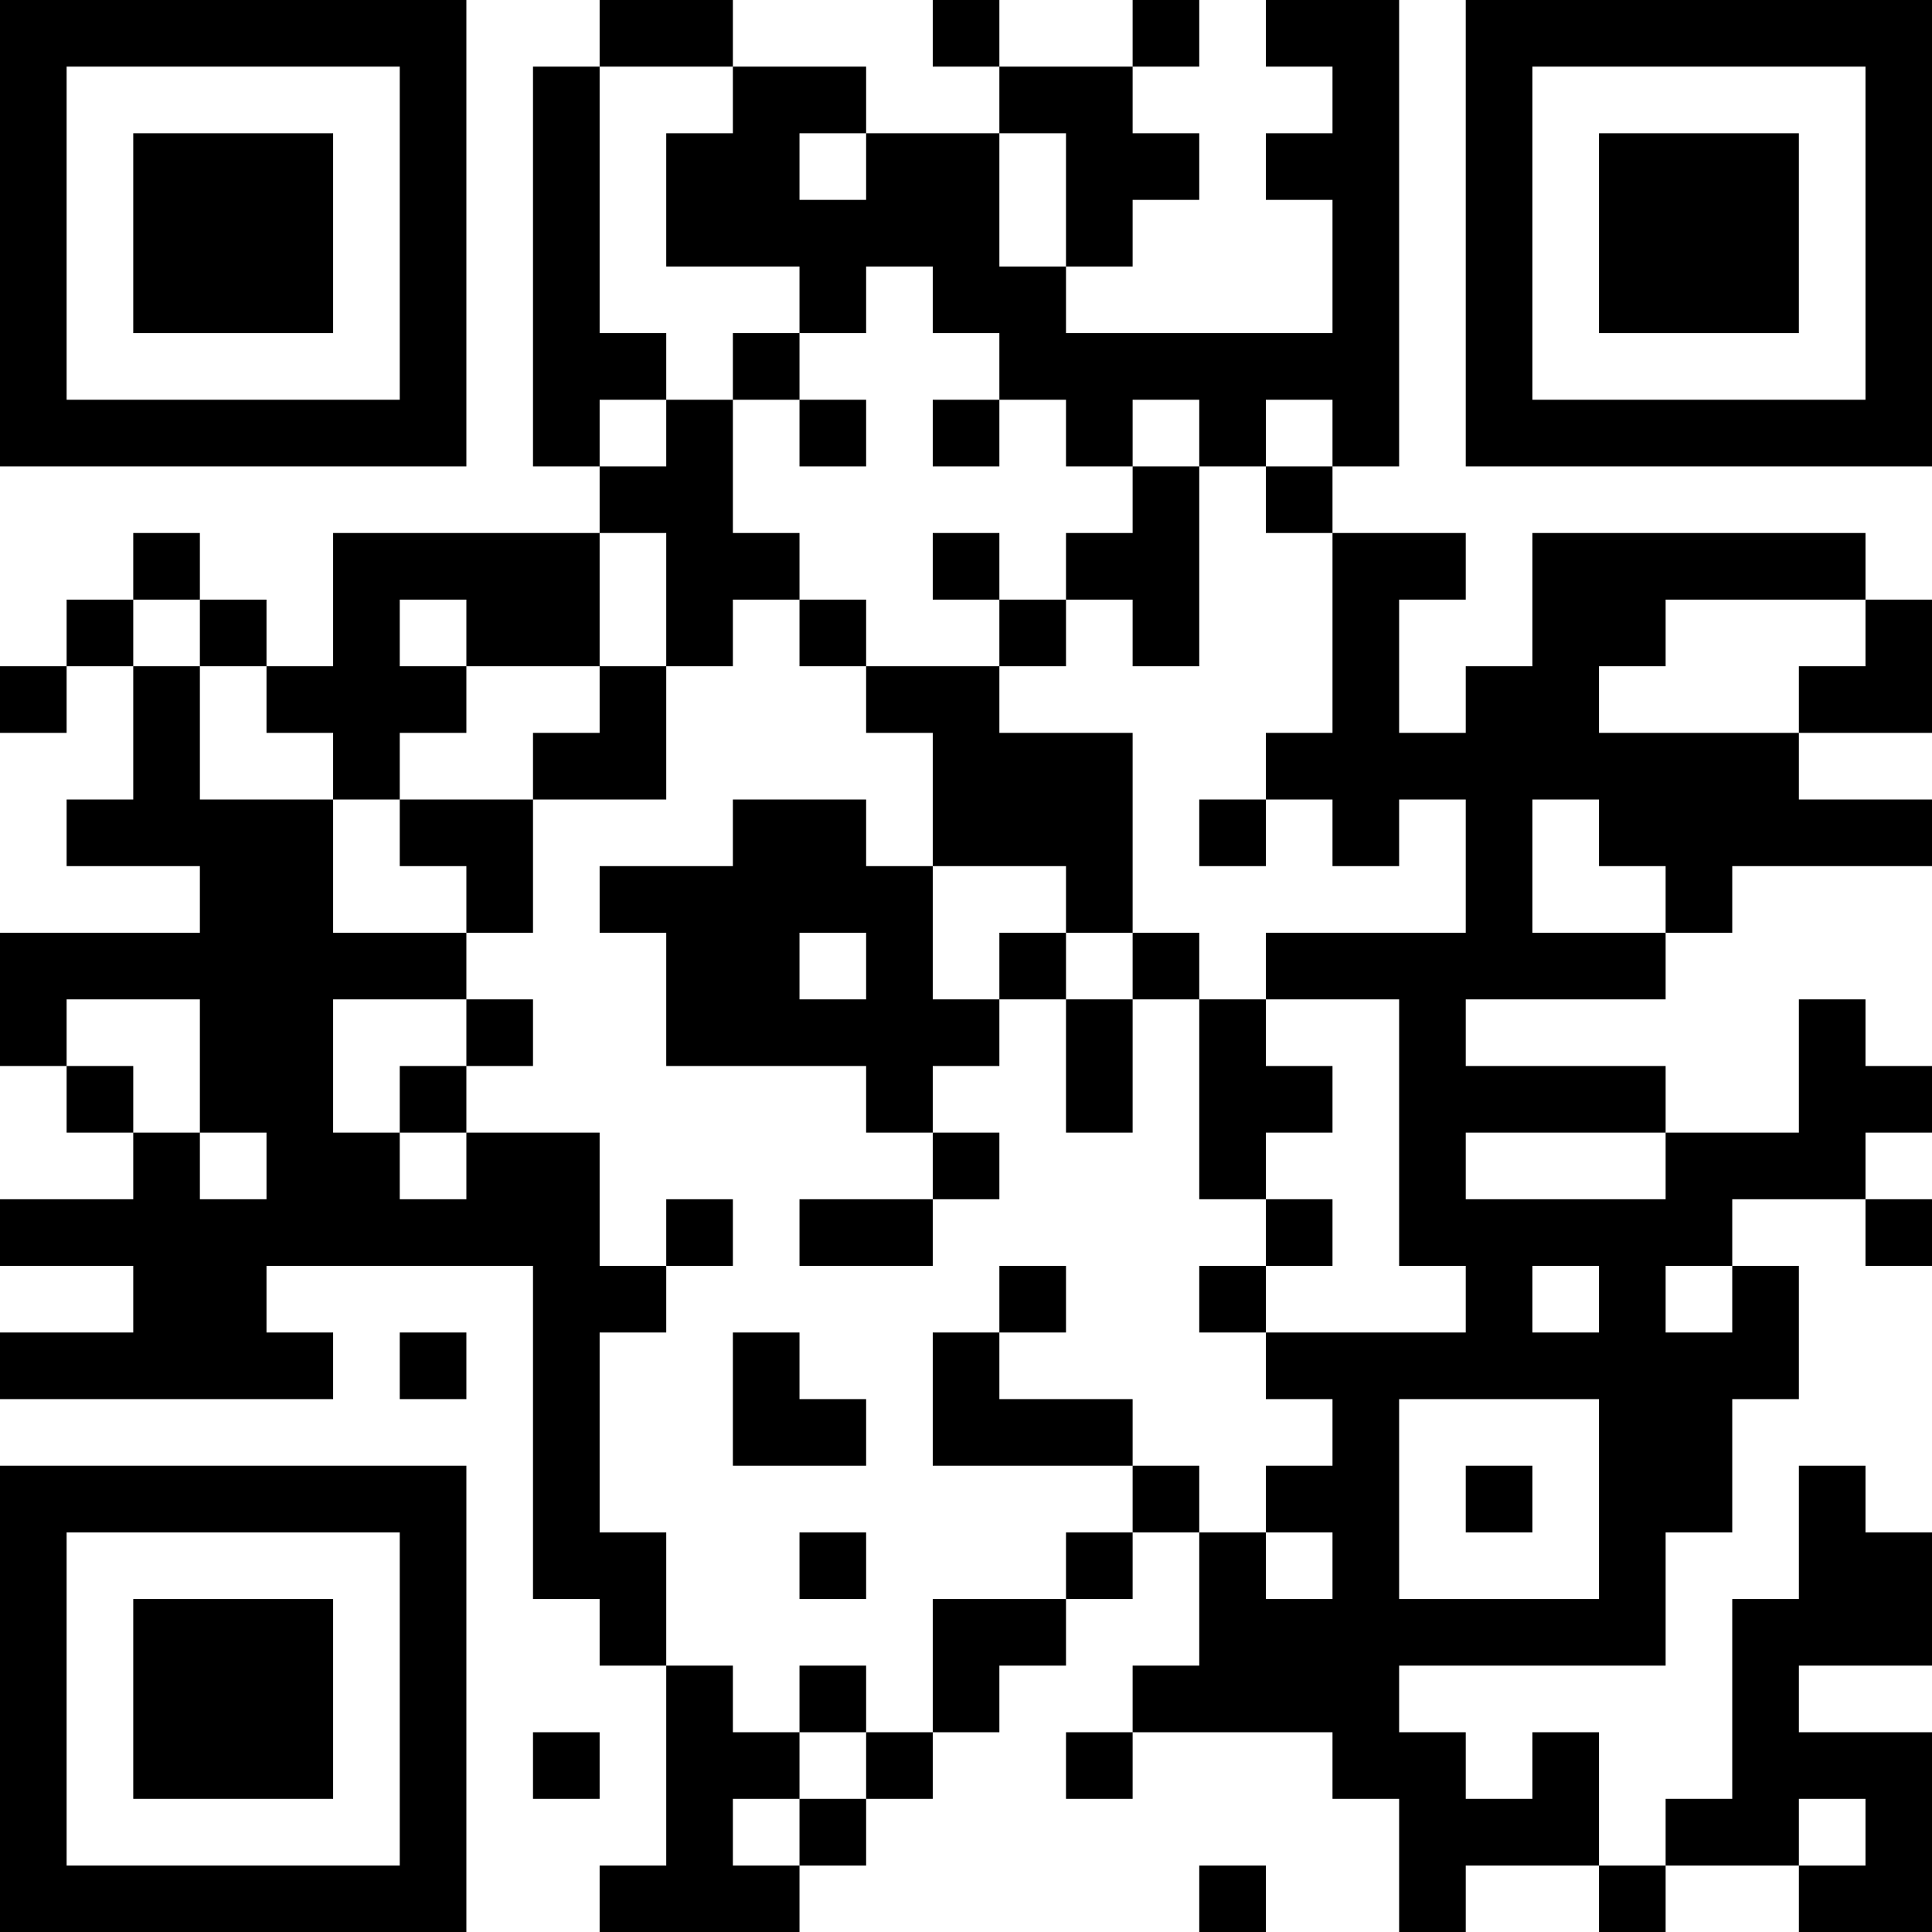 <?xml version="1.0" encoding="UTF-8"?>
<svg xmlns="http://www.w3.org/2000/svg" version="1.1" width="200" height="200" viewBox="0 0 200 200"><rect x="0" y="0" width="200" height="200" fill="#ffffff"/><g transform="scale(6.897)"><g transform="translate(0,0)"><path fill-rule="evenodd" d="M9 0L9 1L8 1L8 7L9 7L9 8L5 8L5 10L4 10L4 9L3 9L3 8L2 8L2 9L1 9L1 10L0 10L0 11L1 11L1 10L2 10L2 12L1 12L1 13L3 13L3 14L0 14L0 16L1 16L1 17L2 17L2 18L0 18L0 19L2 19L2 20L0 20L0 21L5 21L5 20L4 20L4 19L8 19L8 24L9 24L9 25L10 25L10 28L9 28L9 29L12 29L12 28L13 28L13 27L14 27L14 26L15 26L15 25L16 25L16 24L17 24L17 23L18 23L18 25L17 25L17 26L16 26L16 27L17 27L17 26L20 26L20 27L21 27L21 29L22 29L22 28L24 28L24 29L25 29L25 28L27 28L27 29L29 29L29 26L27 26L27 25L29 25L29 23L28 23L28 22L27 22L27 24L26 24L26 27L25 27L25 28L24 28L24 26L23 26L23 27L22 27L22 26L21 26L21 25L25 25L25 23L26 23L26 21L27 21L27 19L26 19L26 18L28 18L28 19L29 19L29 18L28 18L28 17L29 17L29 16L28 16L28 15L27 15L27 17L25 17L25 16L22 16L22 15L25 15L25 14L26 14L26 13L29 13L29 12L27 12L27 11L29 11L29 9L28 9L28 8L23 8L23 10L22 10L22 11L21 11L21 9L22 9L22 8L20 8L20 7L21 7L21 0L19 0L19 1L20 1L20 2L19 2L19 3L20 3L20 5L16 5L16 4L17 4L17 3L18 3L18 2L17 2L17 1L18 1L18 0L17 0L17 1L15 1L15 0L14 0L14 1L15 1L15 2L13 2L13 1L11 1L11 0ZM9 1L9 5L10 5L10 6L9 6L9 7L10 7L10 6L11 6L11 8L12 8L12 9L11 9L11 10L10 10L10 8L9 8L9 10L7 10L7 9L6 9L6 10L7 10L7 11L6 11L6 12L5 12L5 11L4 11L4 10L3 10L3 9L2 9L2 10L3 10L3 12L5 12L5 14L7 14L7 15L5 15L5 17L6 17L6 18L7 18L7 17L9 17L9 19L10 19L10 20L9 20L9 23L10 23L10 25L11 25L11 26L12 26L12 27L11 27L11 28L12 28L12 27L13 27L13 26L14 26L14 24L16 24L16 23L17 23L17 22L18 22L18 23L19 23L19 24L20 24L20 23L19 23L19 22L20 22L20 21L19 21L19 20L22 20L22 19L21 19L21 15L19 15L19 14L22 14L22 12L21 12L21 13L20 13L20 12L19 12L19 11L20 11L20 8L19 8L19 7L20 7L20 6L19 6L19 7L18 7L18 6L17 6L17 7L16 7L16 6L15 6L15 5L14 5L14 4L13 4L13 5L12 5L12 4L10 4L10 2L11 2L11 1ZM12 2L12 3L13 3L13 2ZM15 2L15 4L16 4L16 2ZM11 5L11 6L12 6L12 7L13 7L13 6L12 6L12 5ZM14 6L14 7L15 7L15 6ZM17 7L17 8L16 8L16 9L15 9L15 8L14 8L14 9L15 9L15 10L13 10L13 9L12 9L12 10L13 10L13 11L14 11L14 13L13 13L13 12L11 12L11 13L9 13L9 14L10 14L10 16L13 16L13 17L14 17L14 18L12 18L12 19L14 19L14 18L15 18L15 17L14 17L14 16L15 16L15 15L16 15L16 17L17 17L17 15L18 15L18 18L19 18L19 19L18 19L18 20L19 20L19 19L20 19L20 18L19 18L19 17L20 17L20 16L19 16L19 15L18 15L18 14L17 14L17 11L15 11L15 10L16 10L16 9L17 9L17 10L18 10L18 7ZM25 9L25 10L24 10L24 11L27 11L27 10L28 10L28 9ZM9 10L9 11L8 11L8 12L6 12L6 13L7 13L7 14L8 14L8 12L10 12L10 10ZM18 12L18 13L19 13L19 12ZM23 12L23 14L25 14L25 13L24 13L24 12ZM14 13L14 15L15 15L15 14L16 14L16 15L17 15L17 14L16 14L16 13ZM12 14L12 15L13 15L13 14ZM1 15L1 16L2 16L2 17L3 17L3 18L4 18L4 17L3 17L3 15ZM7 15L7 16L6 16L6 17L7 17L7 16L8 16L8 15ZM22 17L22 18L25 18L25 17ZM10 18L10 19L11 19L11 18ZM15 19L15 20L14 20L14 22L17 22L17 21L15 21L15 20L16 20L16 19ZM23 19L23 20L24 20L24 19ZM25 19L25 20L26 20L26 19ZM6 20L6 21L7 21L7 20ZM11 20L11 22L13 22L13 21L12 21L12 20ZM21 21L21 24L24 24L24 21ZM22 22L22 23L23 23L23 22ZM12 23L12 24L13 24L13 23ZM12 25L12 26L13 26L13 25ZM8 26L8 27L9 27L9 26ZM27 27L27 28L28 28L28 27ZM18 28L18 29L19 29L19 28ZM0 0L0 7L7 7L7 0ZM1 1L1 6L6 6L6 1ZM2 2L2 5L5 5L5 2ZM22 0L22 7L29 7L29 0ZM23 1L23 6L28 6L28 1ZM24 2L24 5L27 5L27 2ZM0 22L0 29L7 29L7 22ZM1 23L1 28L6 28L6 23ZM2 24L2 27L5 27L5 24Z" fill="#000000"/></g></g></svg>

